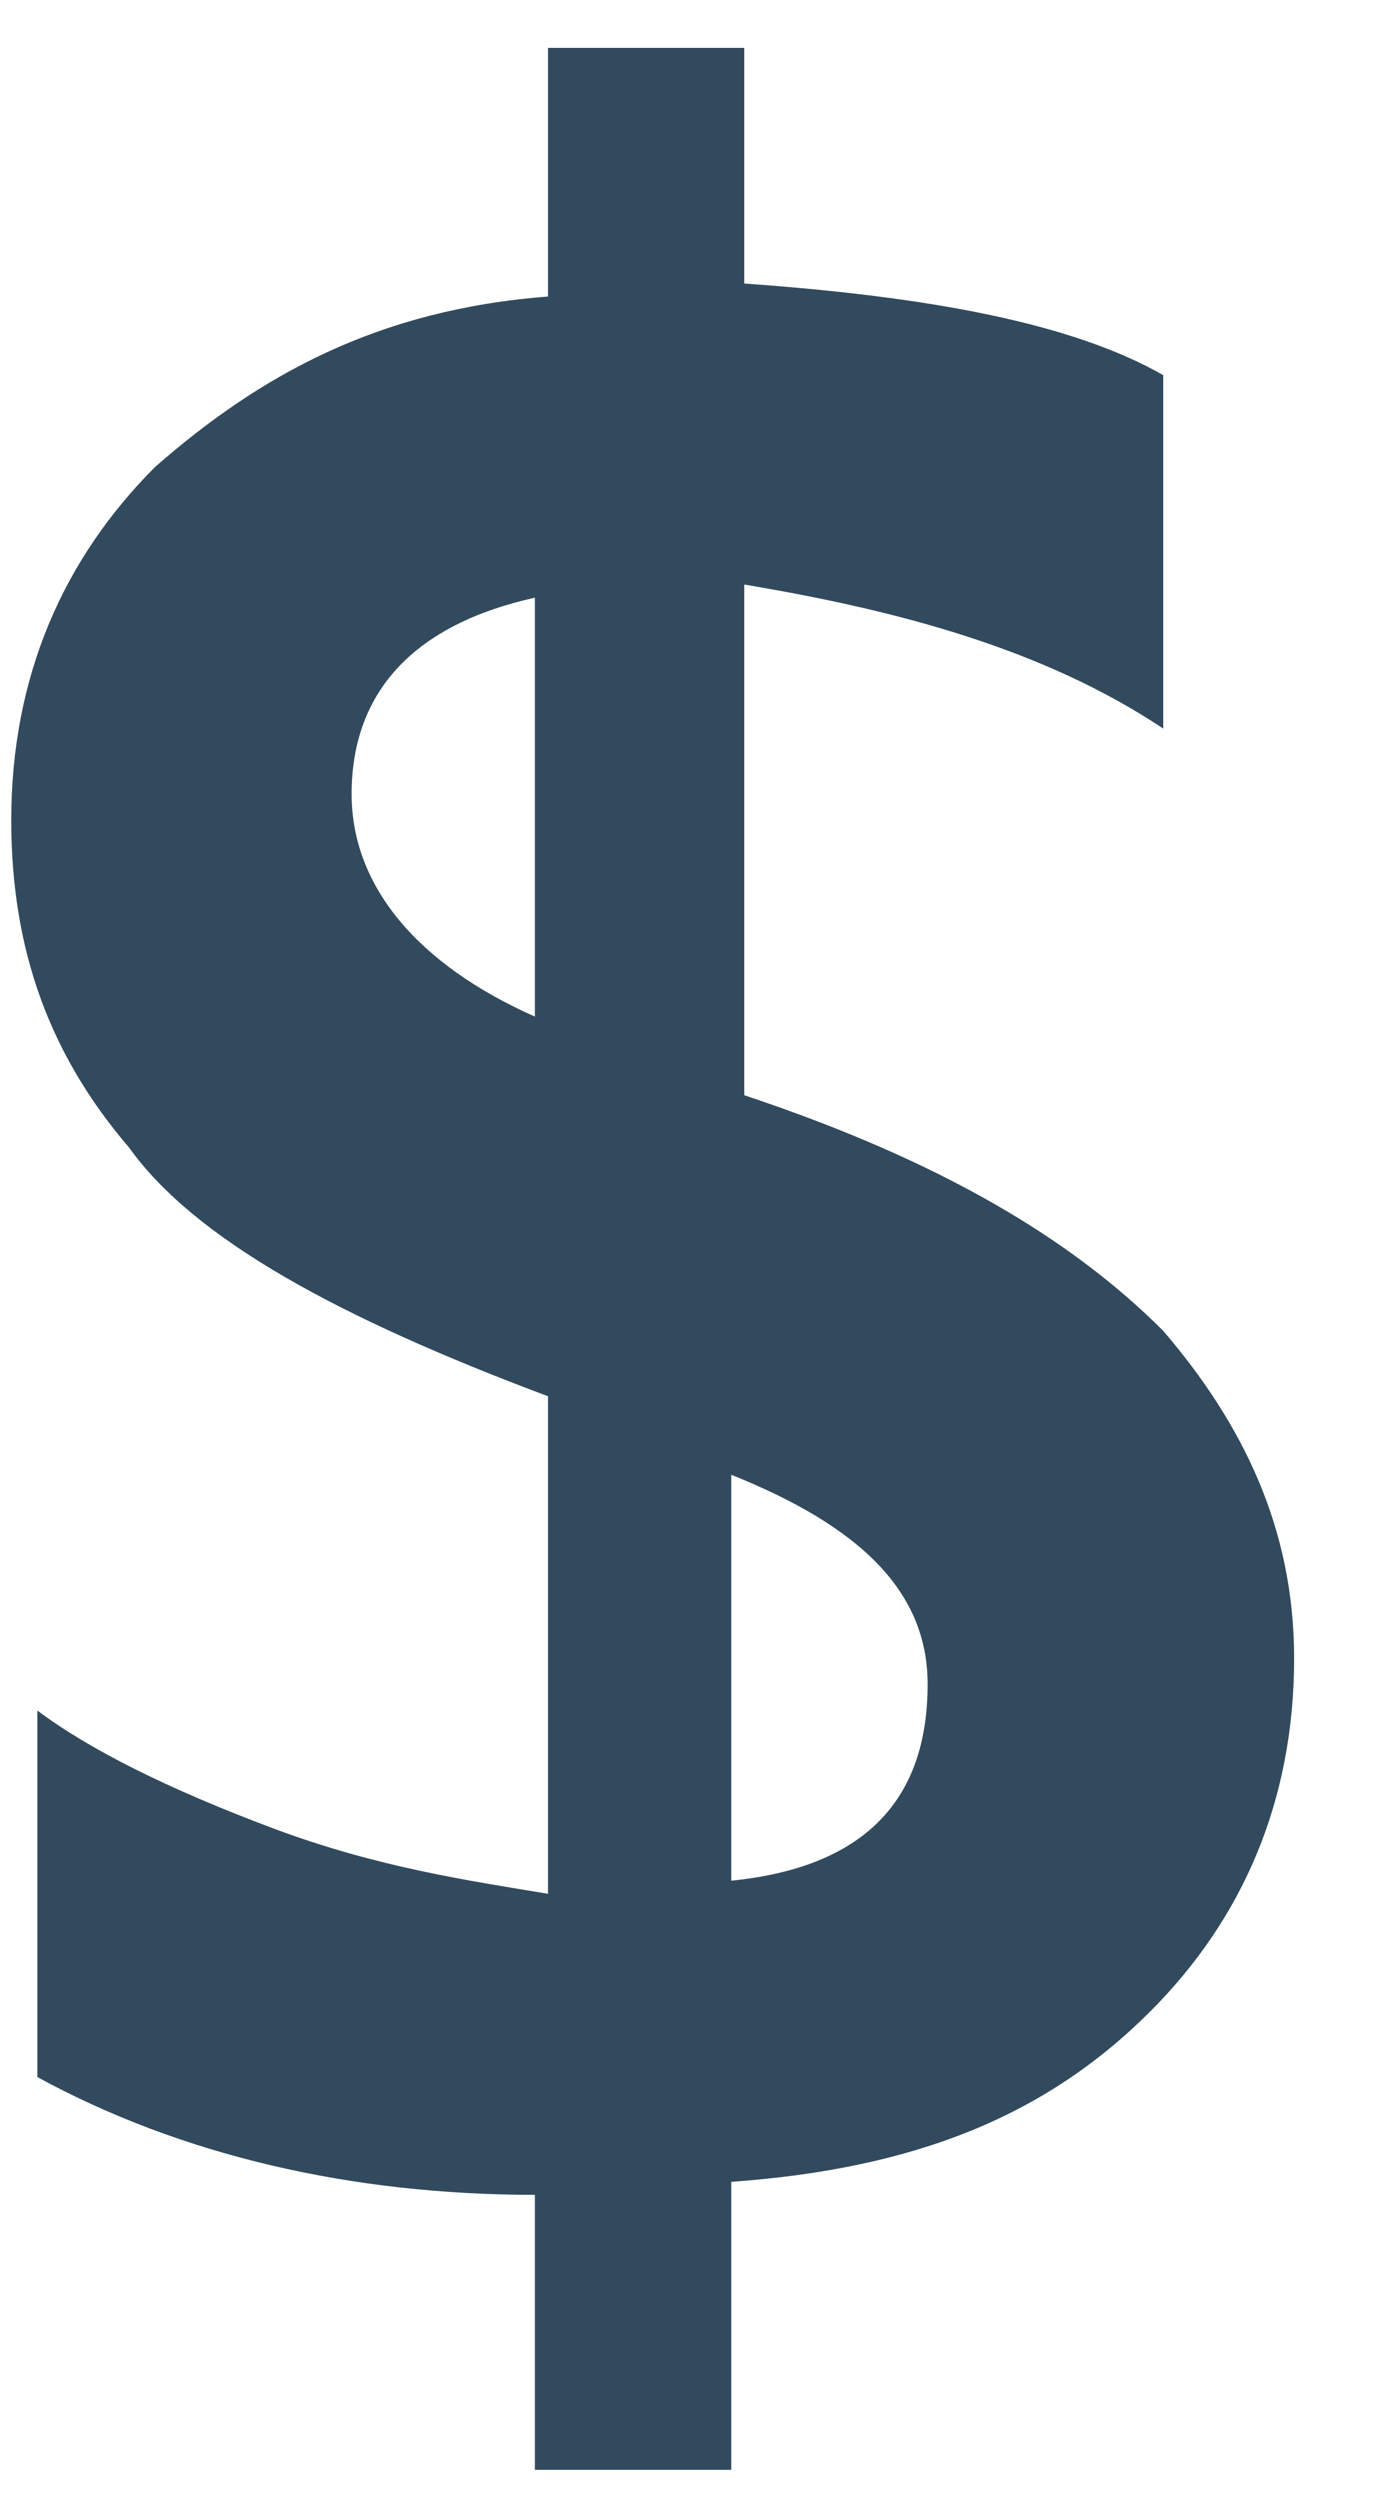 <svg width="11" height="20" viewBox="0 0 11 20" fill="none" xmlns="http://www.w3.org/2000/svg">
<path d="M5.85 17.453V19.757H4.279V17.557C2.813 17.557 1.451 17.243 0.299 16.615V13.683C0.718 13.997 1.347 14.311 2.184 14.625C3.022 14.939 3.755 15.044 4.384 15.149V11.169C2.708 10.541 1.556 9.912 1.032 9.179C0.404 8.446 0.09 7.609 0.09 6.561C0.09 5.409 0.509 4.467 1.242 3.734C2.08 3.001 3.022 2.477 4.384 2.372V0.383H5.954V2.268C7.421 2.372 8.573 2.582 9.306 3.001V5.828C8.363 5.2 7.211 4.886 5.954 4.676V8.761C7.525 9.284 8.573 9.912 9.306 10.646C9.934 11.379 10.353 12.216 10.353 13.264C10.353 14.416 9.934 15.358 9.201 16.091C8.363 16.929 7.316 17.348 5.85 17.453ZM4.279 8.132V4.781C3.336 4.99 2.813 5.514 2.813 6.352C2.813 7.085 3.336 7.713 4.279 8.132ZM5.85 11.797V15.044C6.897 14.939 7.421 14.416 7.421 13.473C7.421 12.74 6.897 12.216 5.85 11.797Z" fill="#324A5E"/>
</svg>
